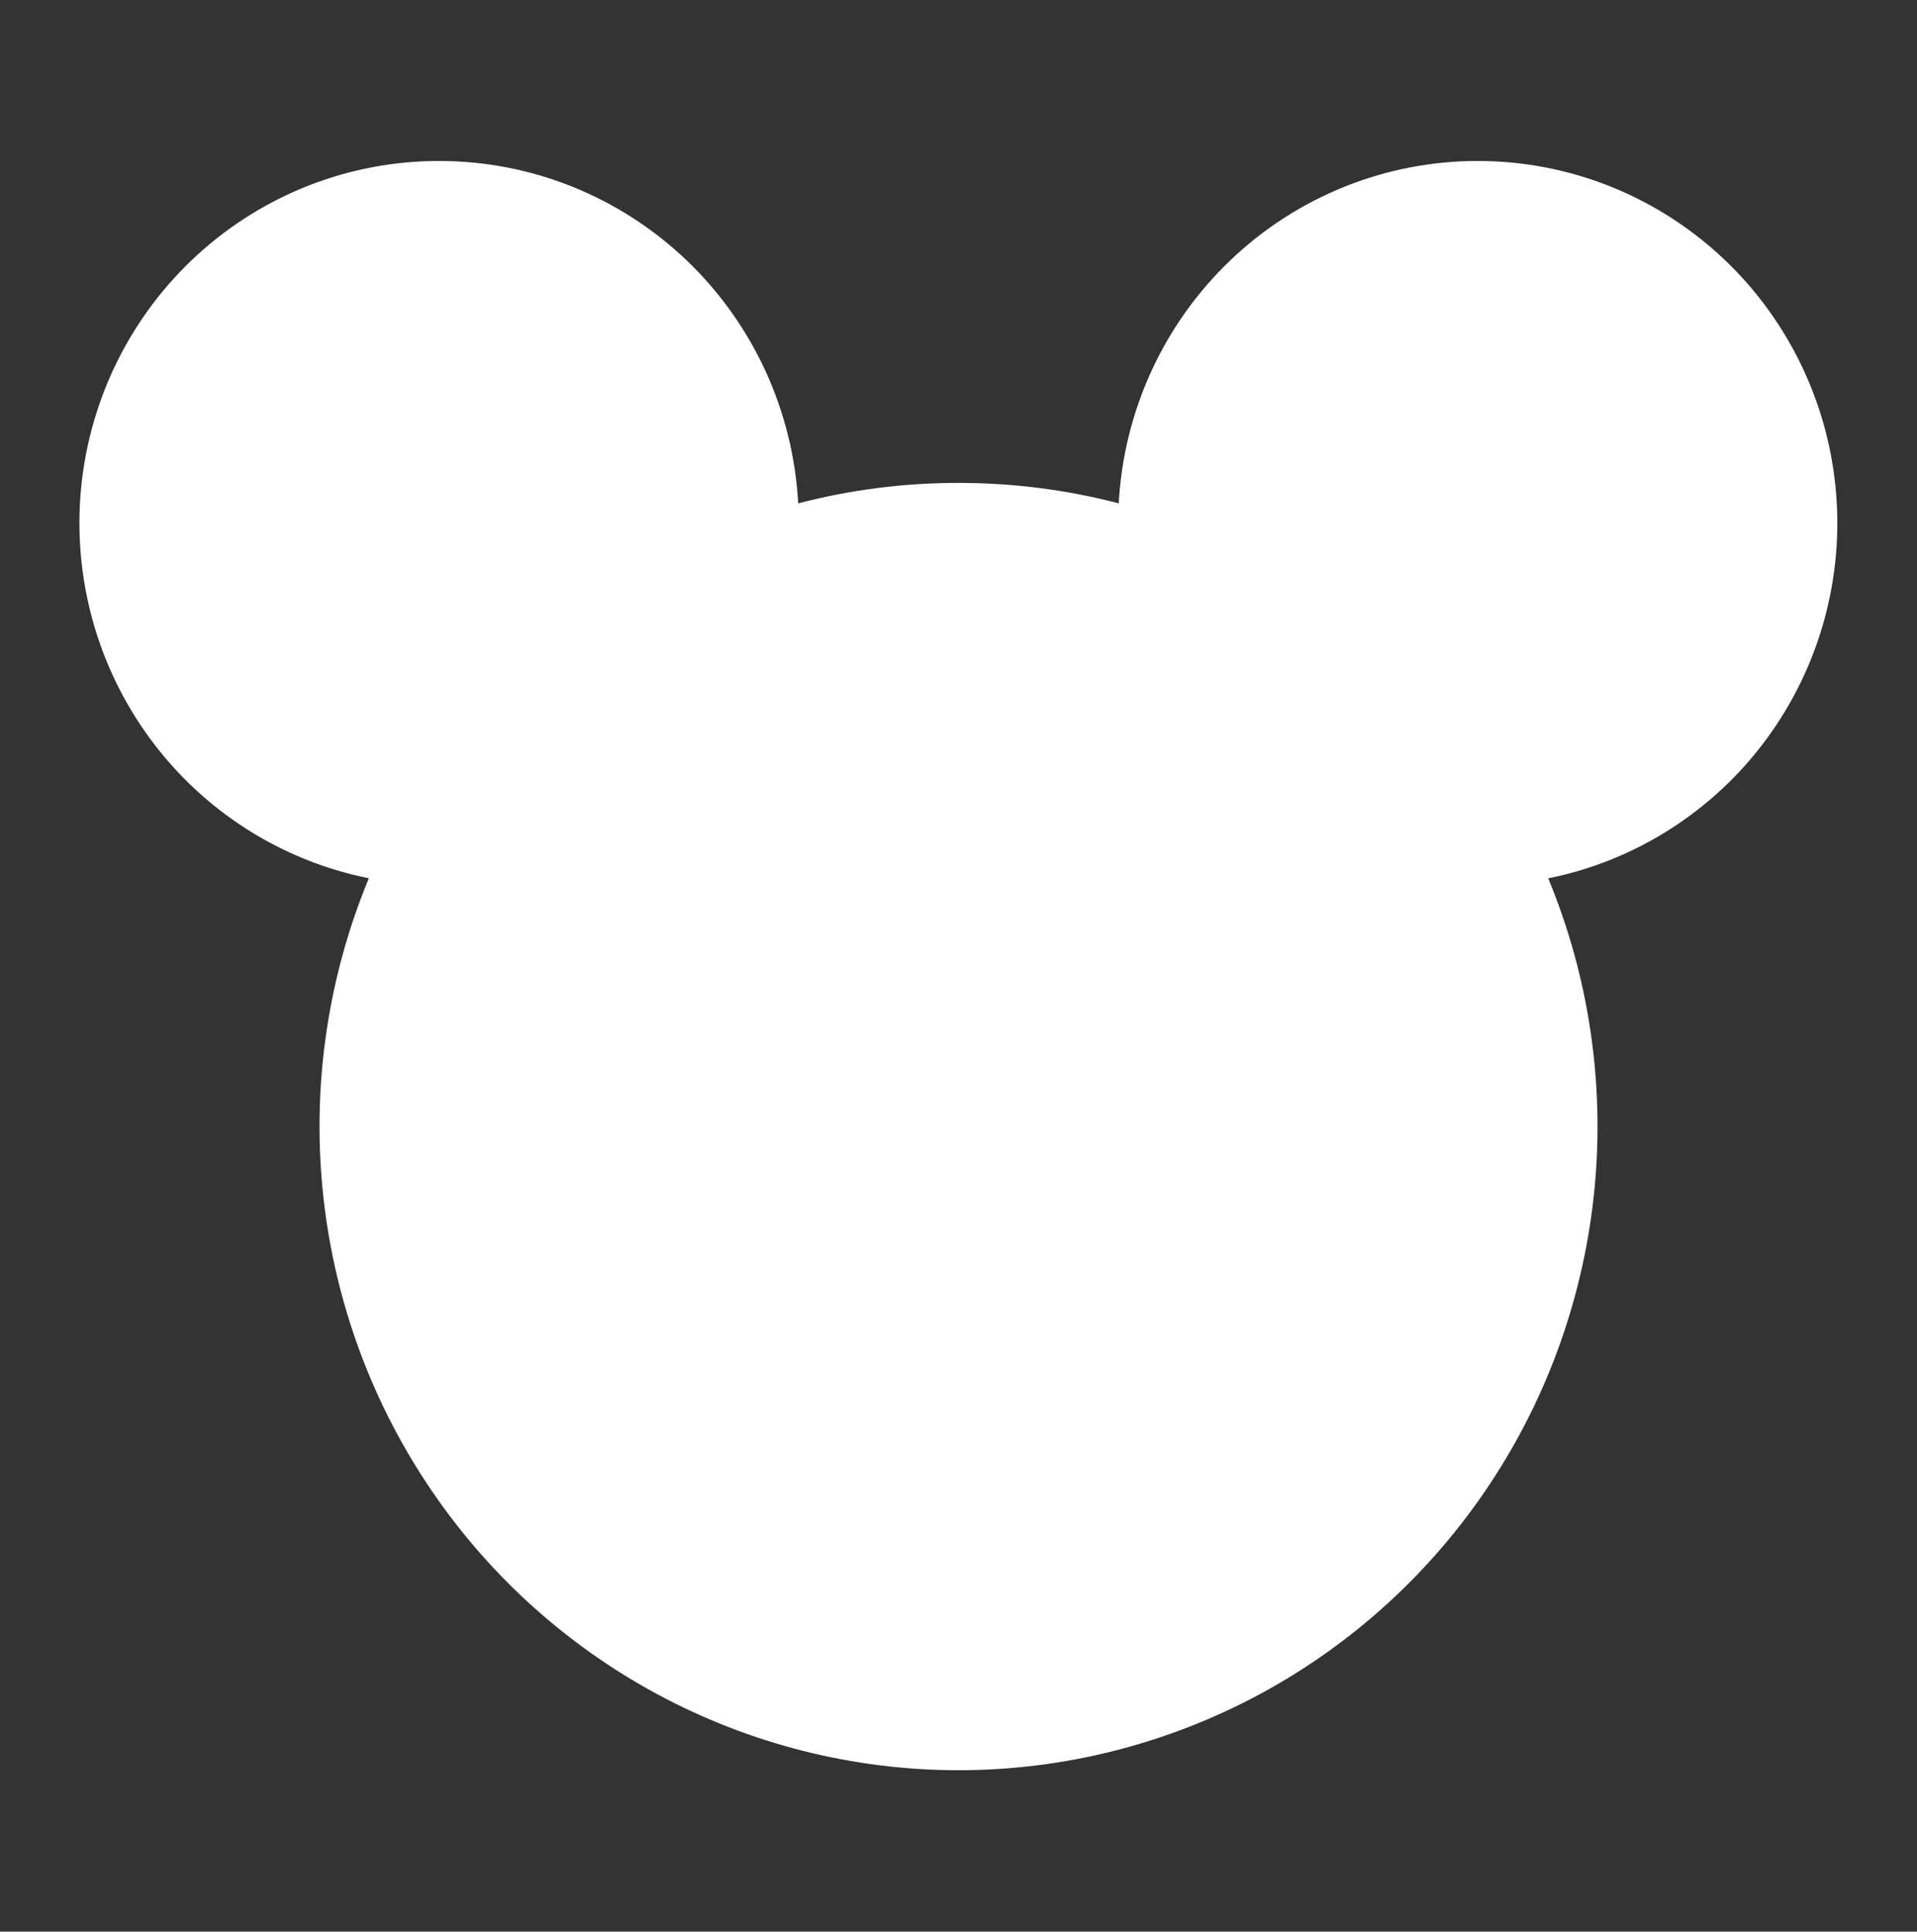 <svg width="128" height="129" viewBox="0 0 128 129" fill="none" xmlns="http://www.w3.org/2000/svg">
<rect x="0" y="0" width="128" height="129" fill="#333333" stroke="none"/>
<path d="M98.667 10.75C104.624 10.747 110.37 12.977 114.787 17.007C119.204 21.037 121.975 26.578 122.563 32.553C123.15 38.528 121.511 44.51 117.965 49.335C114.419 54.159 109.219 57.483 103.376 58.657C106.083 65.192 107.146 72.3 106.471 79.349C105.797 86.398 103.405 93.169 99.509 99.063C95.613 104.956 90.333 109.788 84.138 113.13C77.943 116.472 71.025 118.221 63.999 118.22C56.972 118.22 50.054 116.471 43.86 113.128C37.666 109.785 32.386 104.952 28.491 99.058C24.596 93.164 22.205 86.392 21.531 79.343C20.858 72.294 21.922 65.187 24.629 58.652C18.783 57.483 13.577 54.163 10.026 49.338C6.475 44.513 4.833 38.529 5.42 32.55C6.007 26.573 8.781 21.029 13.202 16.999C17.622 12.969 23.373 10.741 29.333 10.75C35.471 10.75 41.376 13.121 45.833 17.374C50.29 21.627 52.961 27.439 53.296 33.615C56.792 32.705 60.389 32.247 64 32.25C67.696 32.25 71.28 32.723 74.699 33.615C75.034 27.438 77.706 21.625 82.164 17.372C86.622 13.119 92.528 10.749 98.667 10.75Z" fill="white"/>
</svg>